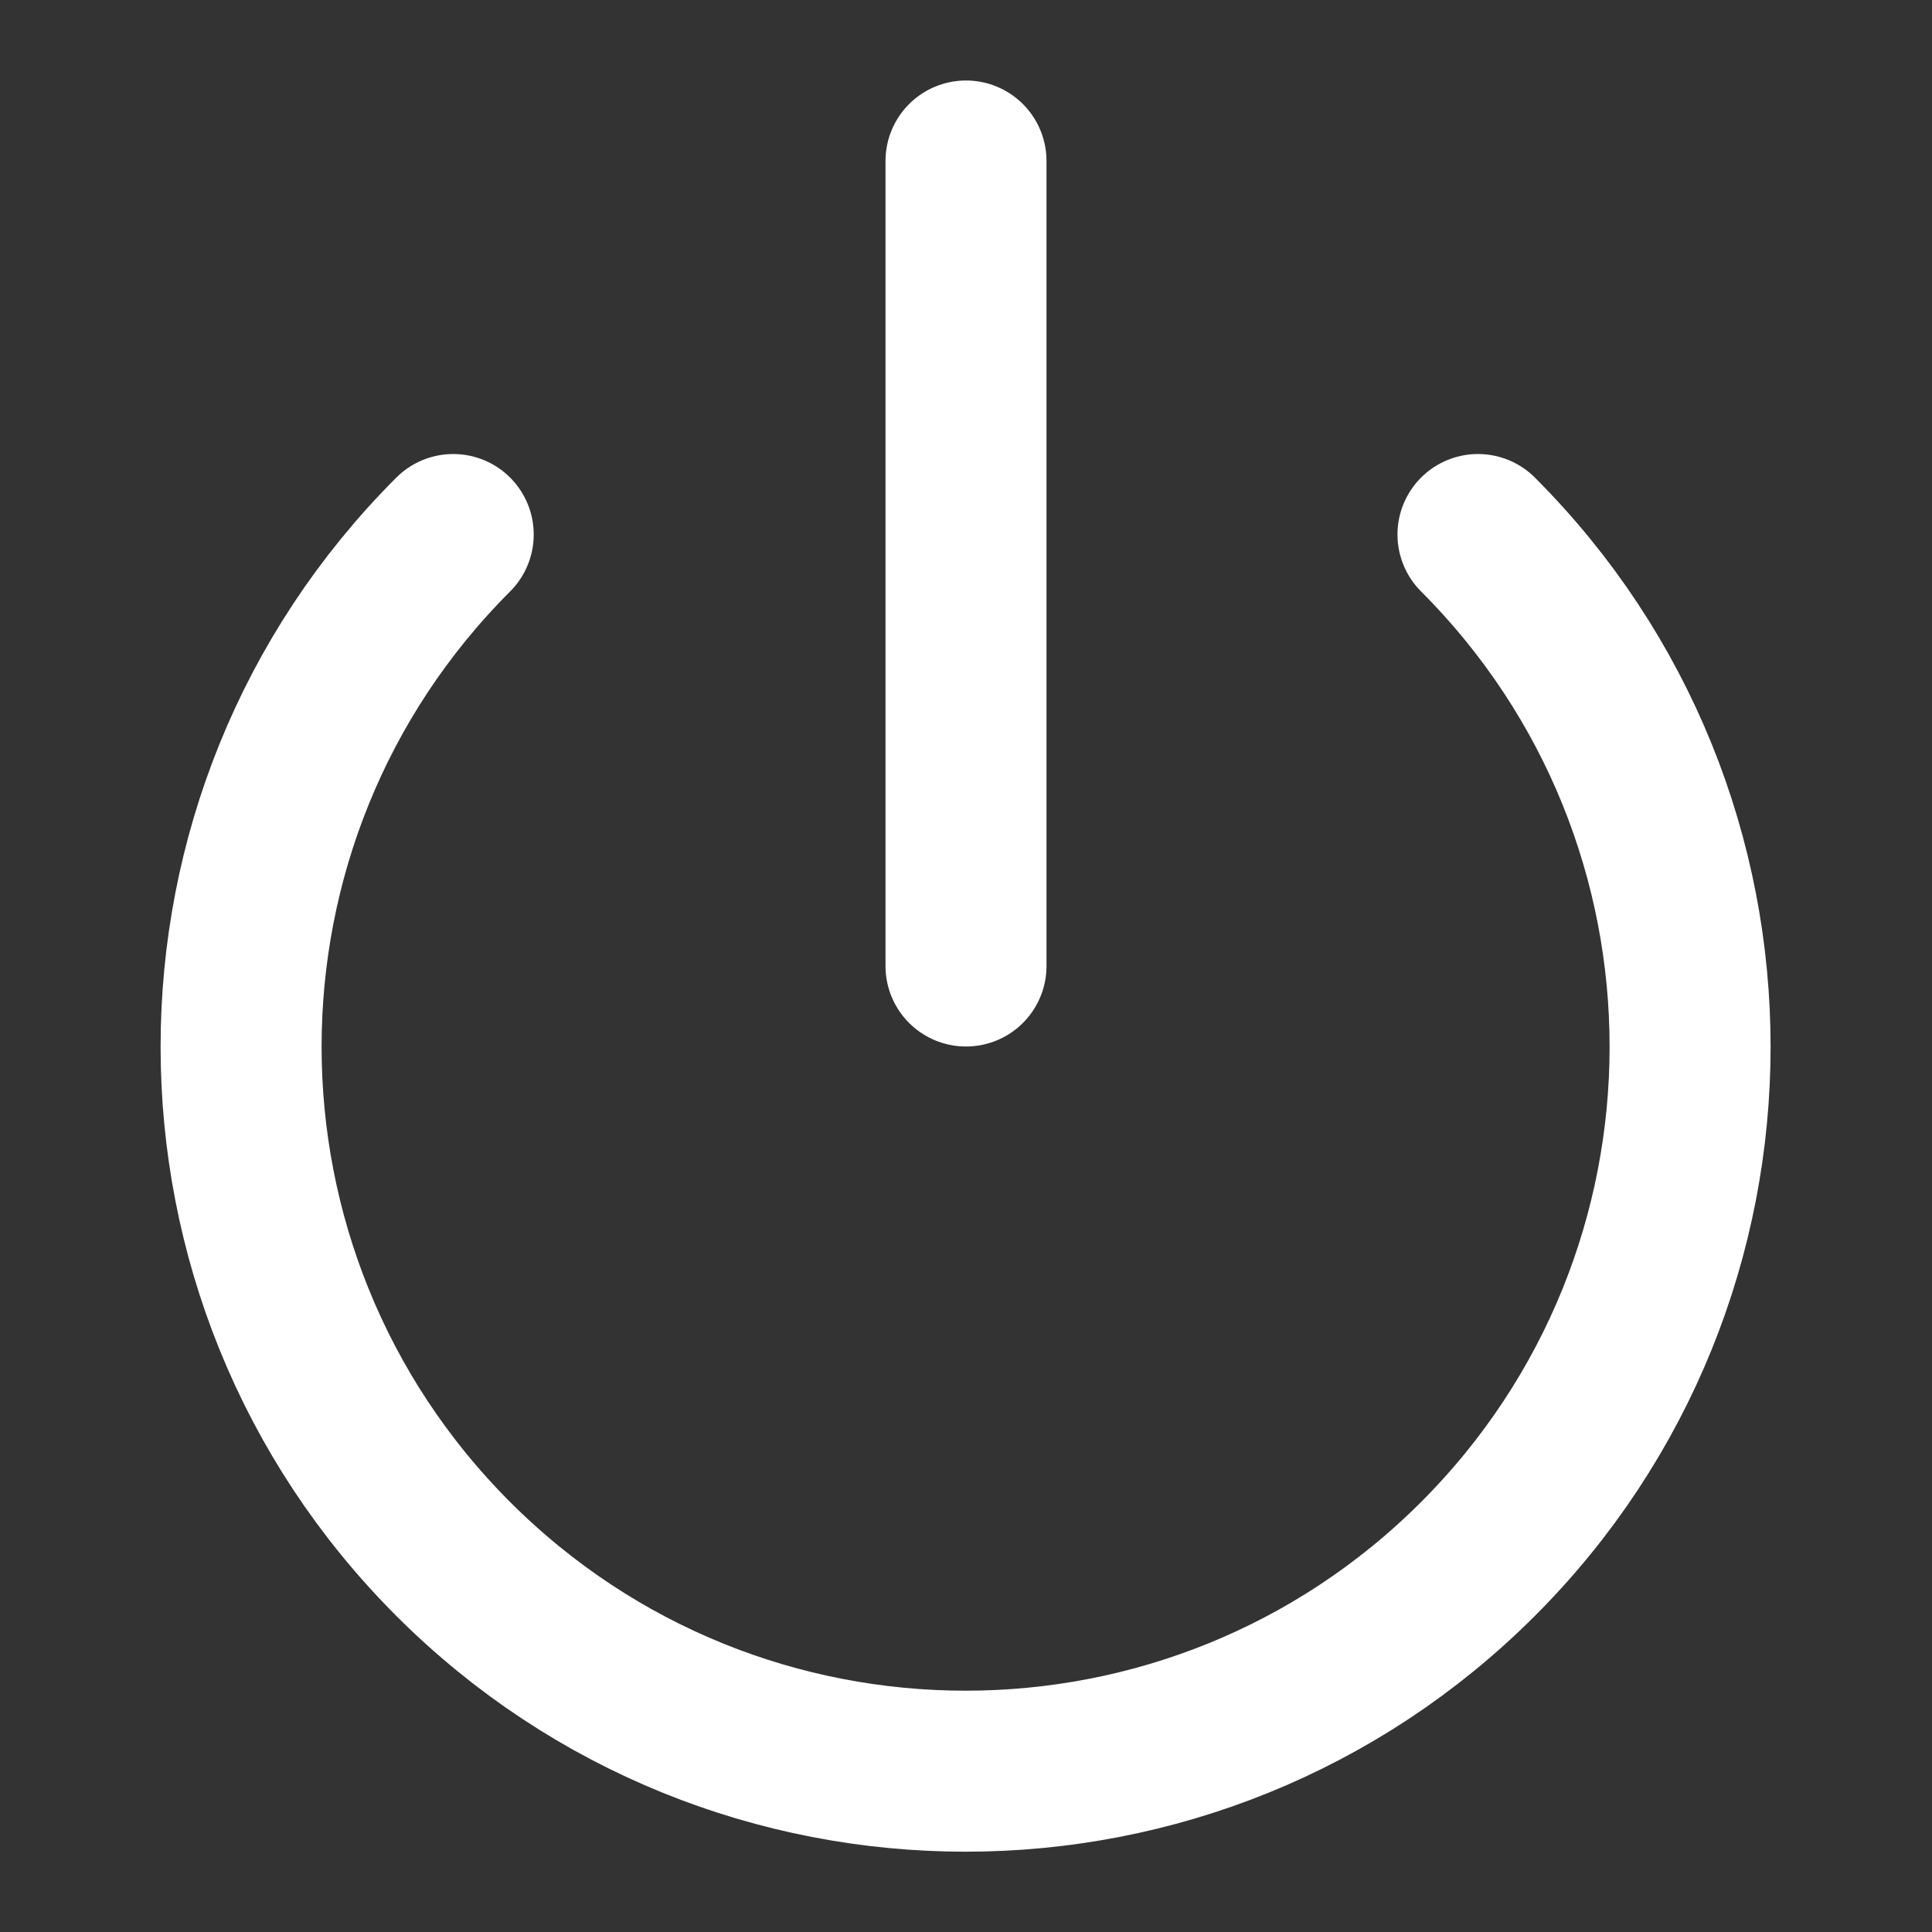 <svg width="24" height="24" viewBox="0 0 24 24" fill="none" xmlns="http://www.w3.org/2000/svg">
<rect x="0" y="0" width="24" height="24" fill="#333333" stroke="none"/>
<path d="M18.36 6.64C21.874 10.155 21.873 15.853 18.359 19.367C14.844 22.881 9.146 22.881 5.631 19.367C2.117 15.853 2.116 10.155 5.63 6.64" stroke="white" stroke-width="2" stroke-linecap="round" stroke-linejoin="round"/>
<path d="M12 2V12" stroke="white" stroke-width="2" stroke-linecap="round" stroke-linejoin="round"/>
</svg>
